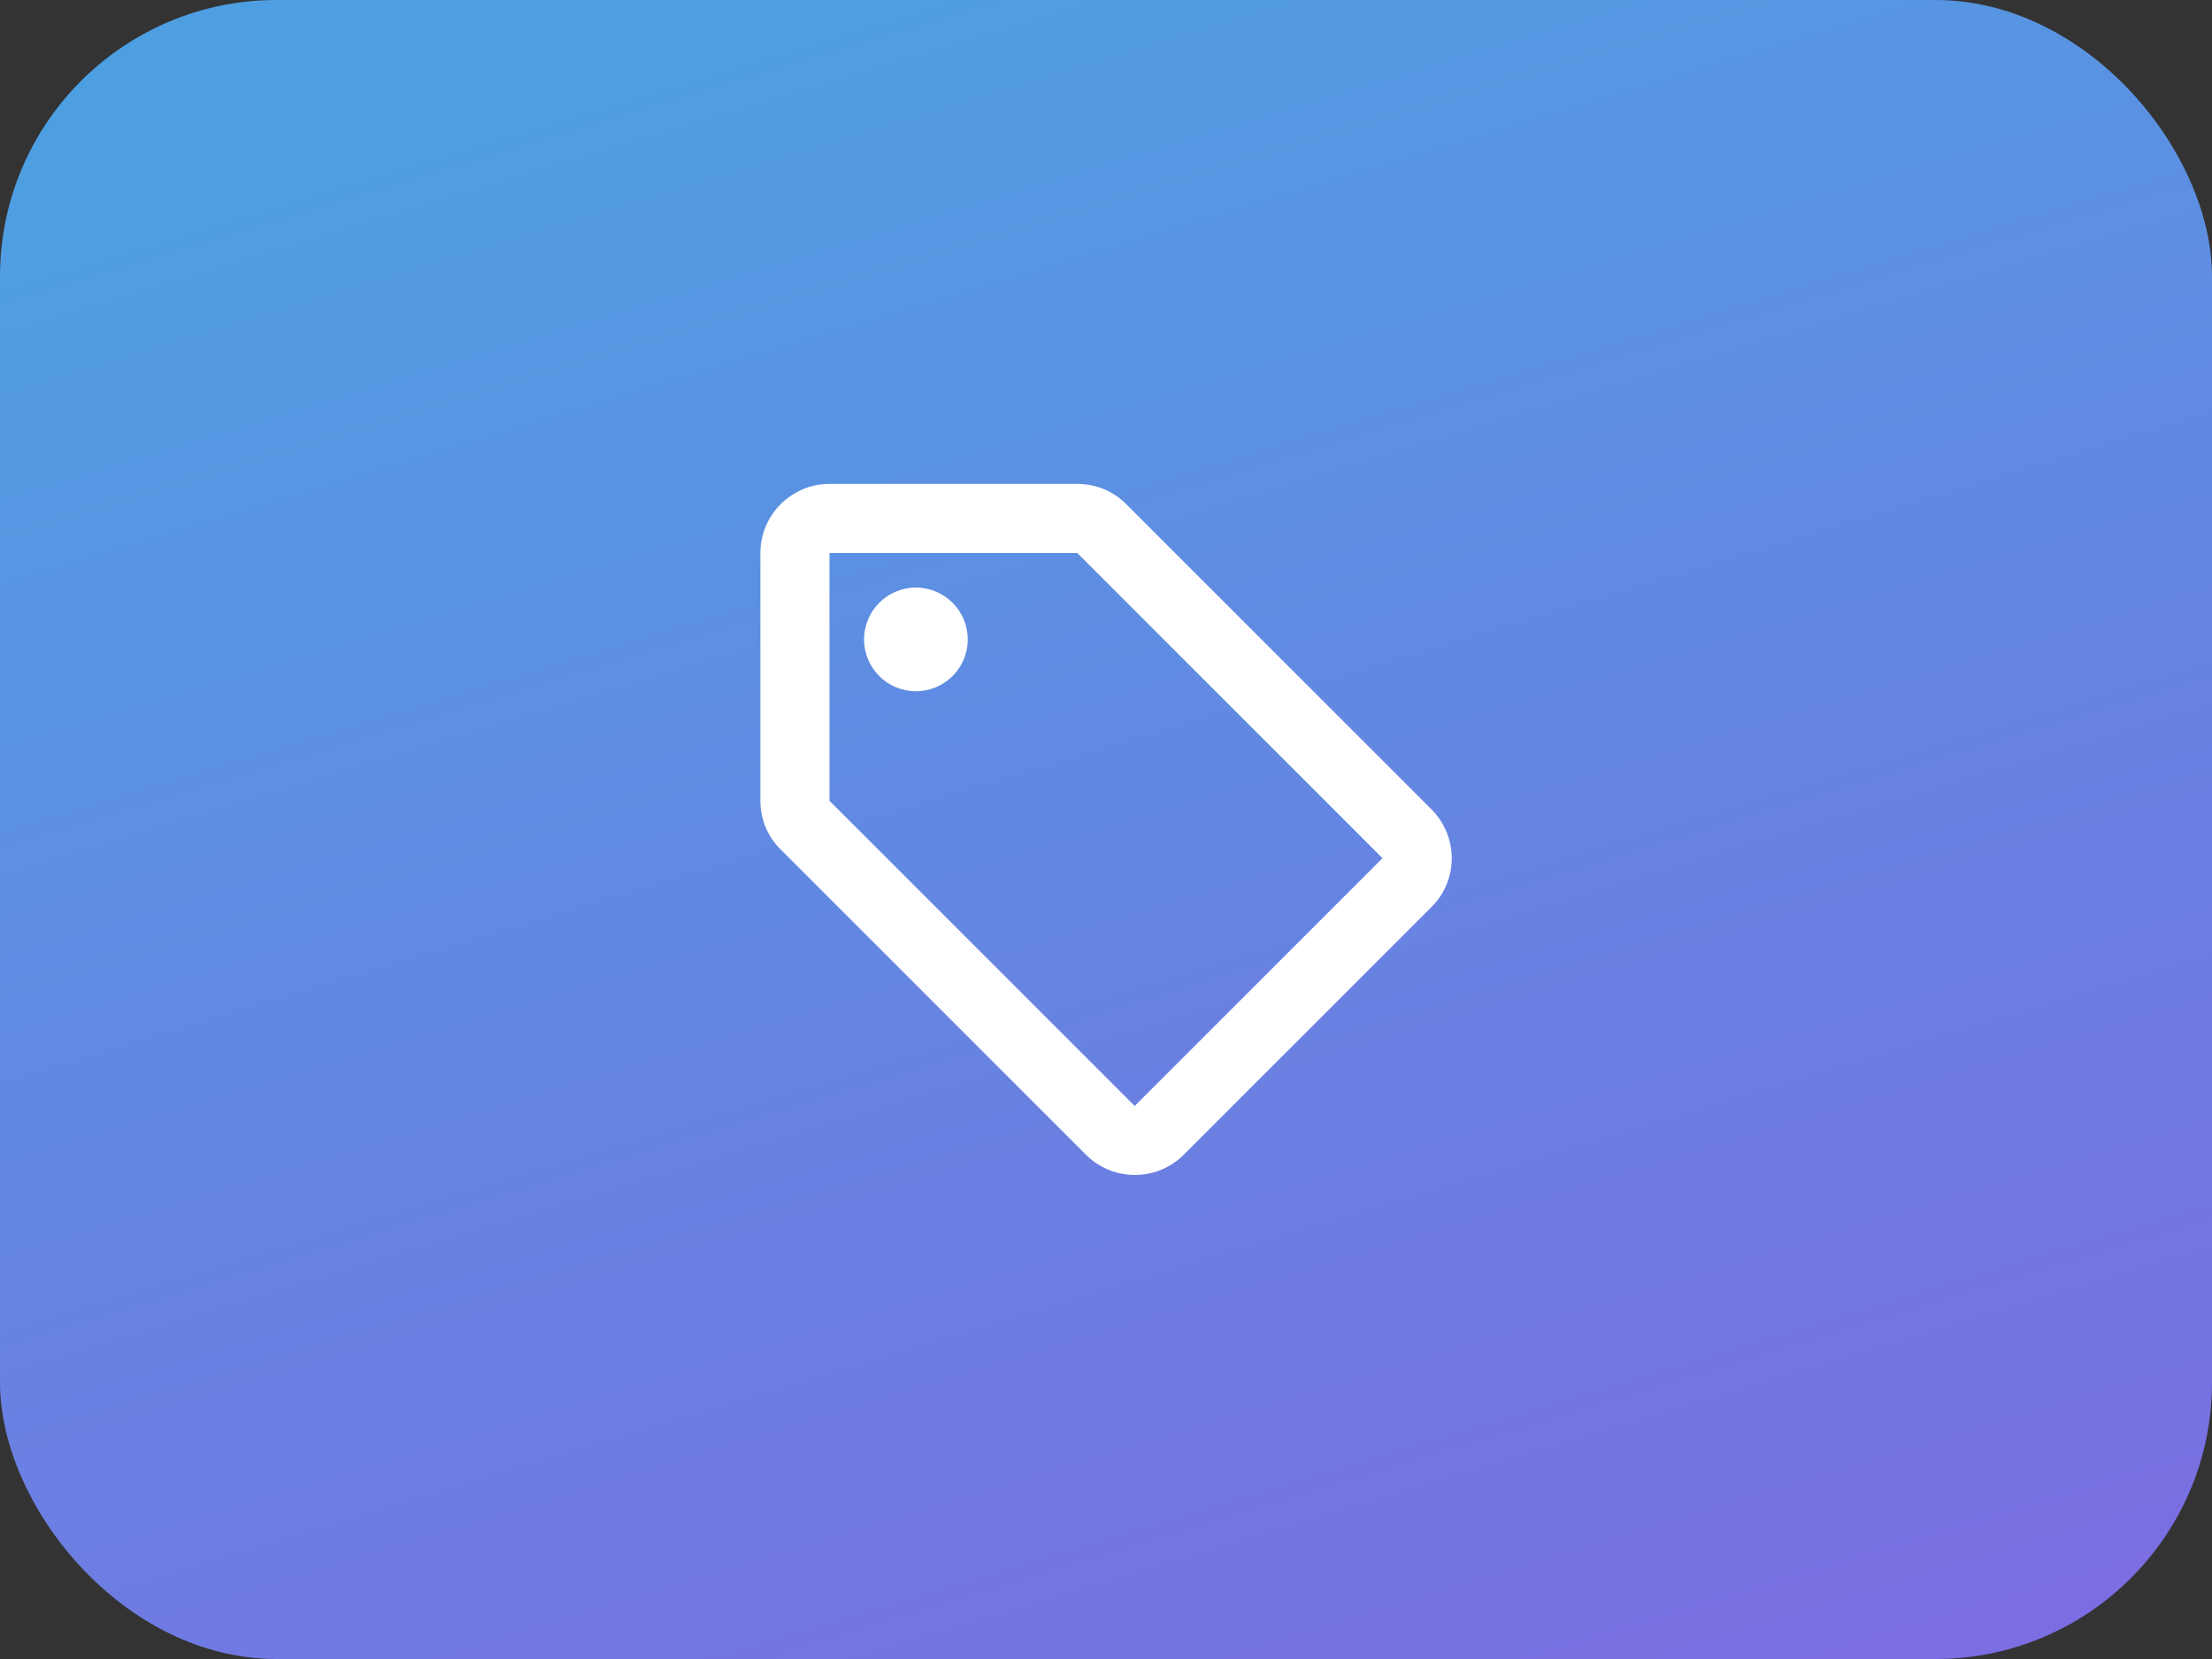 <svg width="64" height="48" viewBox="0 0 64 48" fill="none" xmlns="http://www.w3.org/2000/svg">
<rect x="0" y="0" width="64" height="48" fill="#333333" stroke="none"/>
<rect width="64" height="48" rx="8" fill="url(#paint0_linear)"/>
<path d="M41.41 23.41L32.58 14.58C32.21 14.21 31.7 14 31.17 14H24C22.9 14 22 14.9 22 16V23.17C22 23.7 22.21 24.21 22.59 24.58L31.42 33.41C32.2 34.19 33.47 34.19 34.25 33.41L41.42 26.24C42.2 25.46 42.2 24.2 41.41 23.41ZM32.83 32L24 23.17V16H31.17L40 24.83L32.83 32Z" fill="white"/>
<path d="M26.5 20C27.328 20 28 19.328 28 18.5C28 17.672 27.328 17 26.5 17C25.672 17 25 17.672 25 18.5C25 19.328 25.672 20 26.5 20Z" fill="white"/>
<defs>
<linearGradient id="paint0_linear" x1="6.367" y1="3.56" x2="33.398" y2="92.66" gradientUnits="userSpaceOnUse">
<stop stop-color="#4E9FE2"/>
<stop offset="1" stop-color="#984EE2"/>
</linearGradient>
</defs>
</svg>
